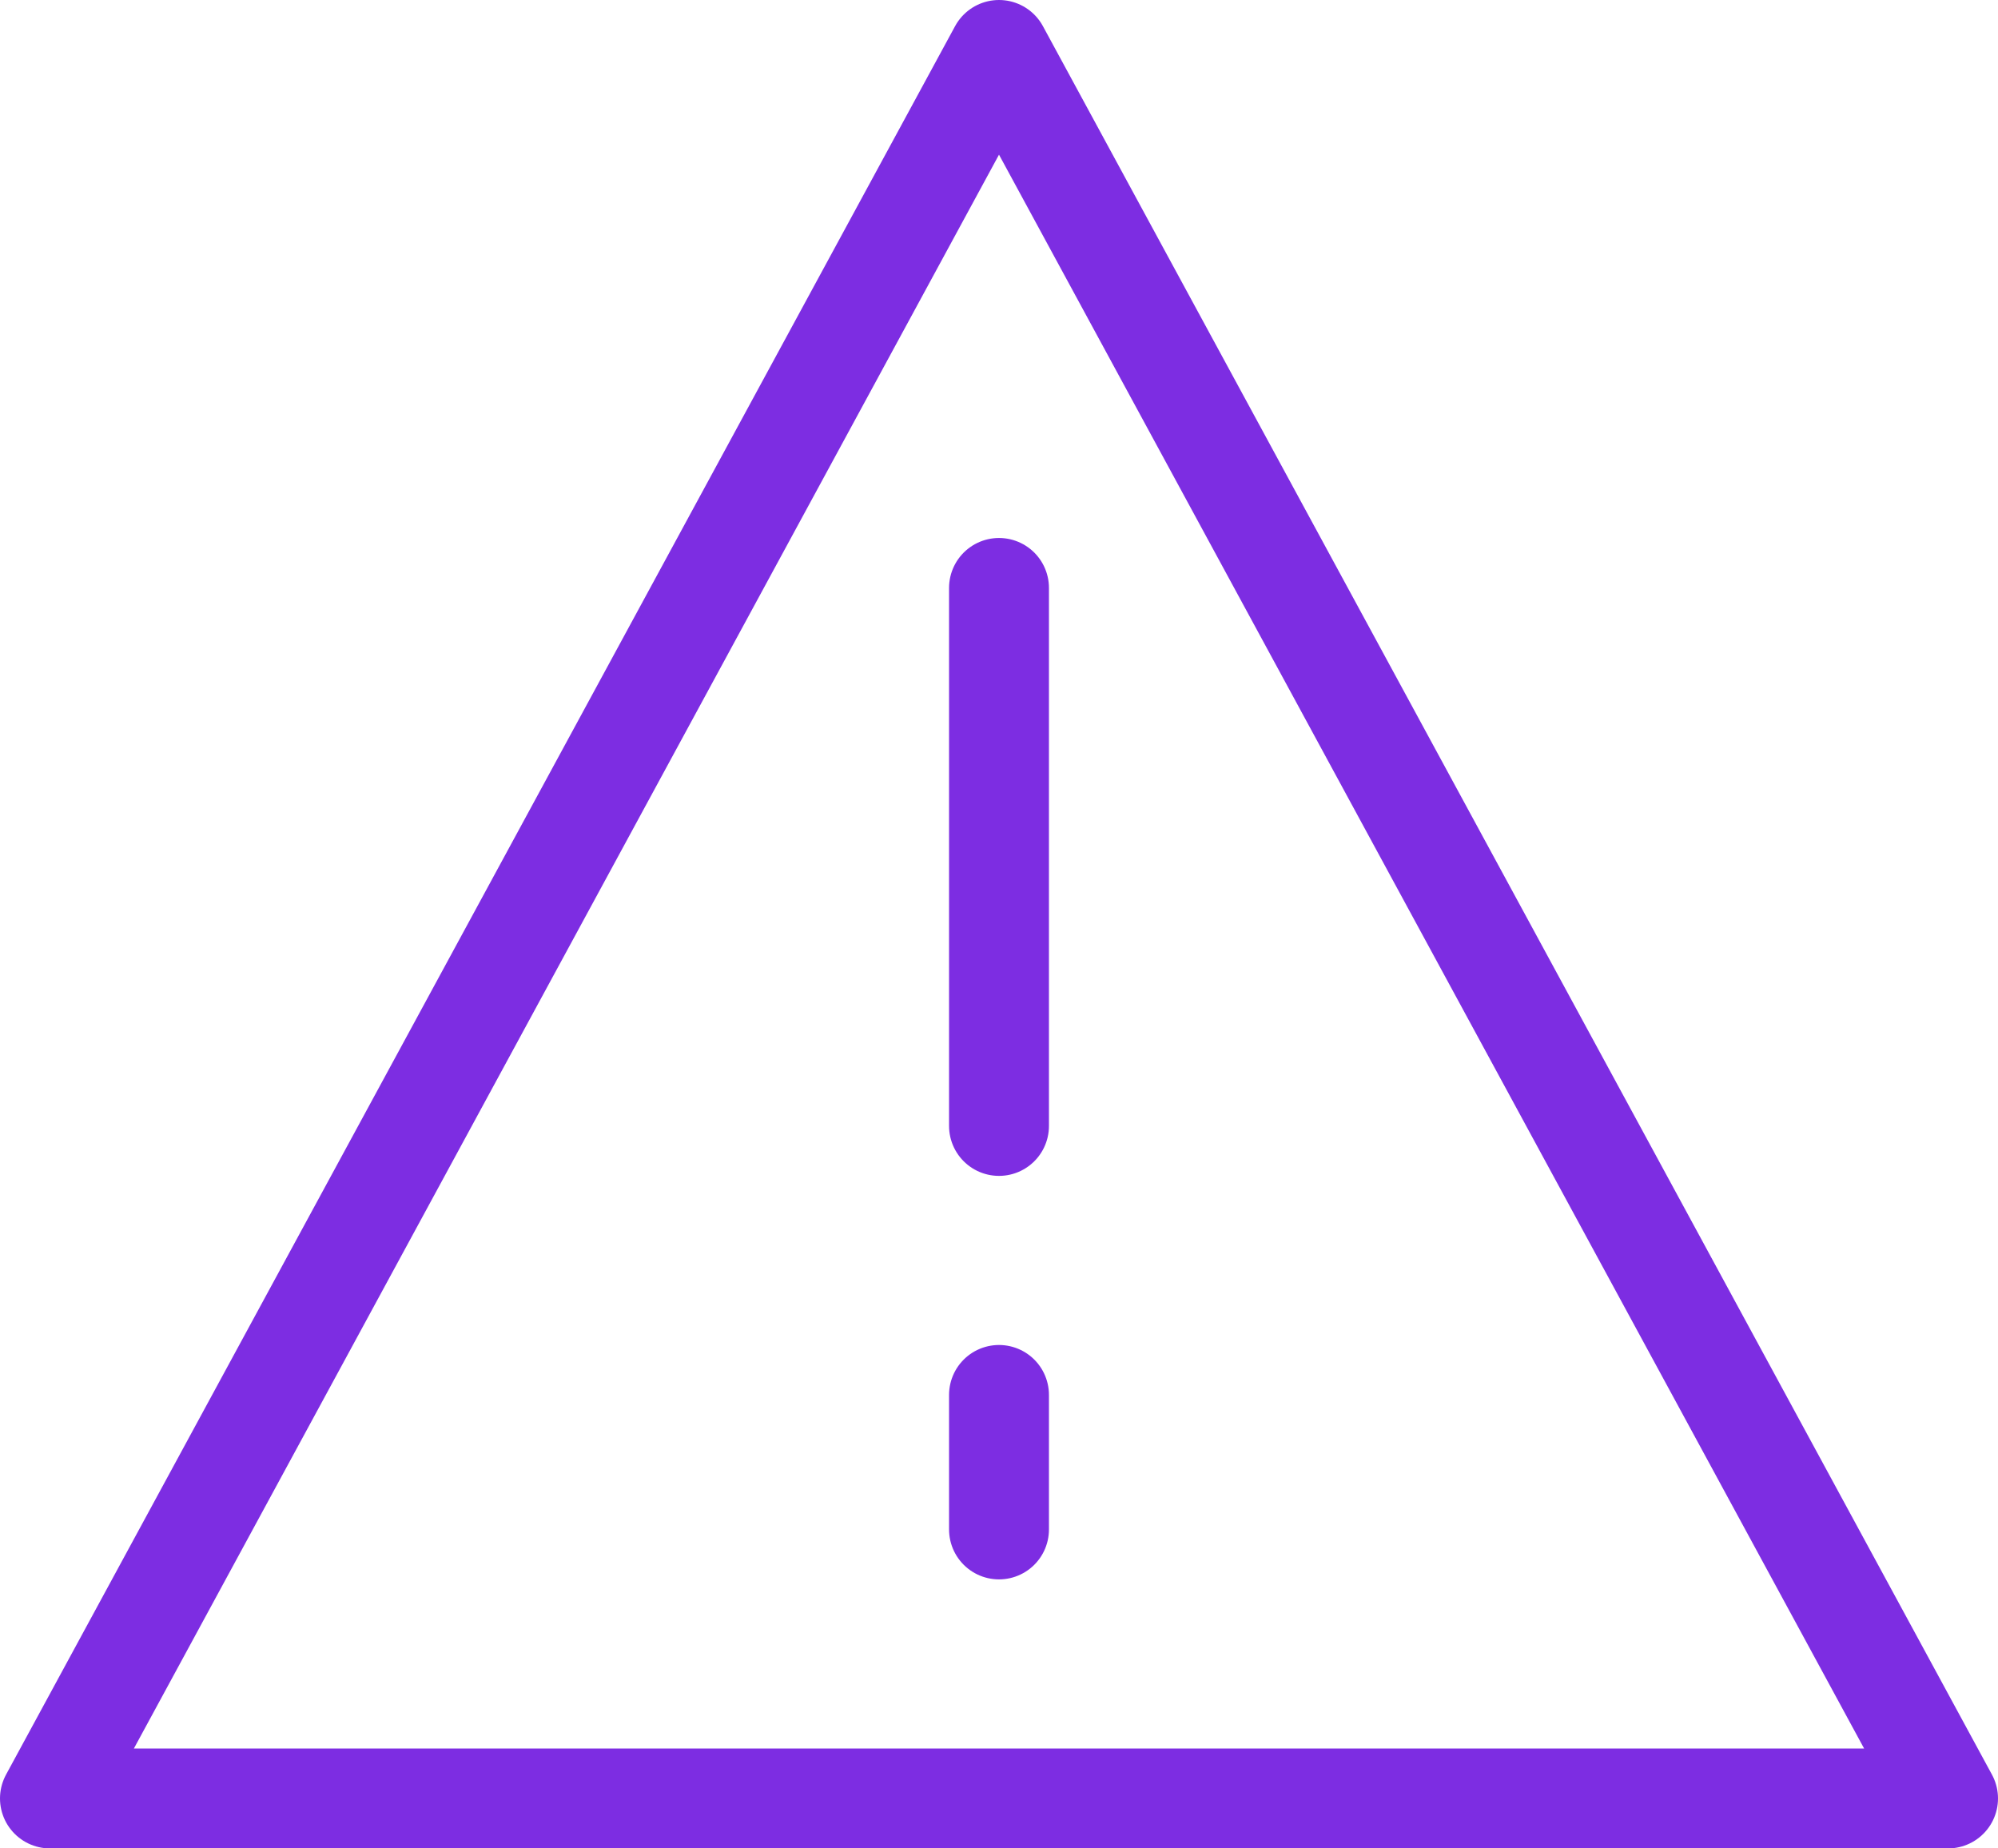 <svg width="40" height="37" viewBox="0 0 40 37" fill="none" xmlns="http://www.w3.org/2000/svg">
<path d="M20 11.769V22.538M20 27.923V30.615M20 1L39 36H1L20 1Z" stroke="#7D2DE2" stroke-width="2" stroke-linecap="round" stroke-linejoin="round"/>
</svg>
